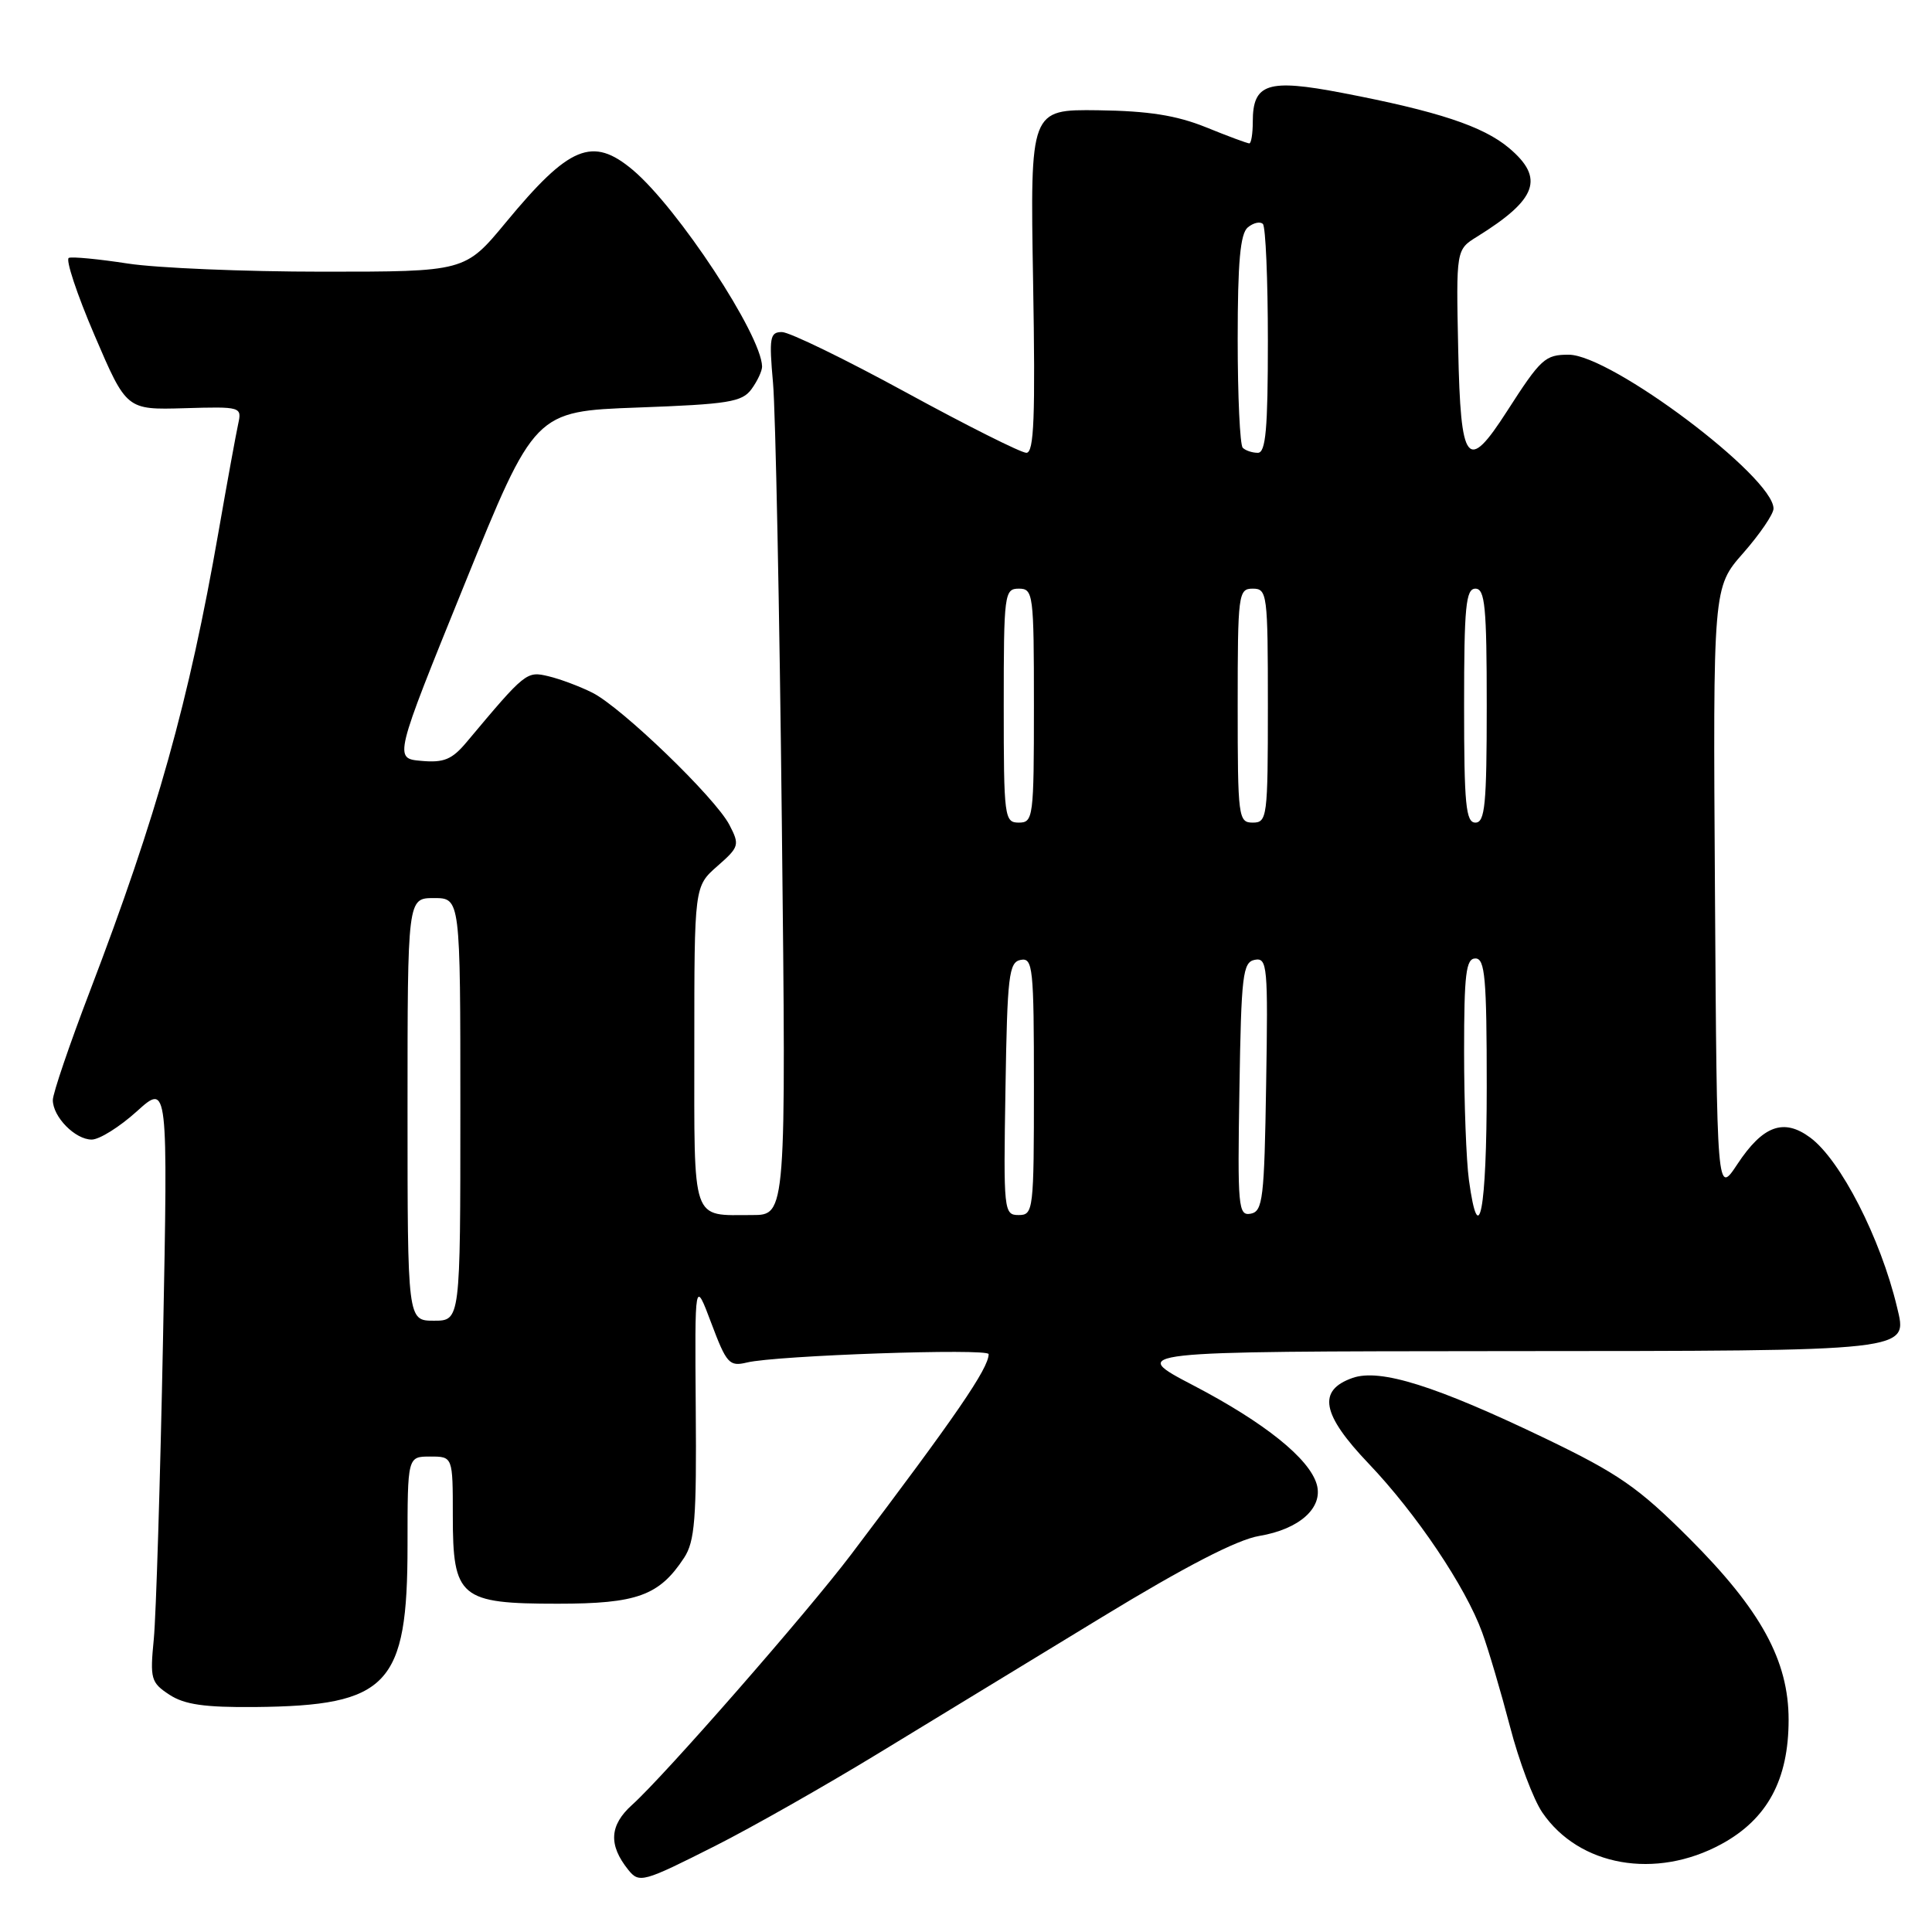 <?xml version="1.0" encoding="UTF-8" standalone="no"?>
<!DOCTYPE svg PUBLIC "-//W3C//DTD SVG 1.1//EN" "http://www.w3.org/Graphics/SVG/1.1/DTD/svg11.dtd" >
<svg xmlns="http://www.w3.org/2000/svg" xmlns:xlink="http://www.w3.org/1999/xlink" version="1.1" viewBox="0 0 256 256">
 <g >
 <path fill="currentColor"
d=" M 94.77 244.59 C 99.57 242.17 109.35 236.62 116.50 232.26 C 123.65 227.91 136.93 219.82 146.00 214.29 C 157.05 207.56 163.94 204.00 166.86 203.52 C 172.18 202.63 175.35 199.79 174.48 196.70 C 173.51 193.28 167.58 188.51 158.14 183.58 C 149.50 179.07 149.50 179.07 199.18 179.03 C 253.78 179.00 252.78 179.11 251.36 173.18 C 249.18 164.06 243.88 153.71 239.87 150.74 C 236.35 148.13 233.60 149.13 230.21 154.26 C 227.50 158.36 227.50 158.36 227.24 118.09 C 226.98 77.83 226.98 77.83 230.99 73.28 C 233.19 70.77 235.00 68.12 235.00 67.39 C 235.00 63.19 213.46 47.00 207.86 47.00 C 204.73 47.00 204.18 47.50 199.68 54.50 C 194.41 62.70 193.54 61.60 193.22 46.29 C 192.94 33.08 192.94 33.08 195.72 31.36 C 203.69 26.41 204.70 23.61 199.95 19.61 C 196.51 16.72 190.53 14.74 177.86 12.31 C 167.97 10.41 166.00 11.05 166.00 16.12 C 166.00 17.71 165.79 19.00 165.54 19.00 C 165.28 19.00 162.69 18.04 159.79 16.86 C 155.87 15.28 152.17 14.70 145.50 14.61 C 136.50 14.50 136.50 14.50 136.89 37.25 C 137.20 55.27 137.02 60.00 136.00 60.00 C 135.30 60.00 128.12 56.40 120.06 52.00 C 112.00 47.60 104.60 44.00 103.61 44.00 C 102.02 44.00 101.89 44.71 102.43 50.75 C 102.76 54.46 103.29 80.79 103.60 109.25 C 104.17 161.00 104.17 161.00 99.67 161.00 C 91.54 161.00 92.00 162.34 92.00 138.62 C 92.00 117.45 92.00 117.45 95.05 114.77 C 97.96 112.22 98.03 111.96 96.65 109.30 C 94.78 105.70 82.40 93.76 78.50 91.79 C 76.85 90.96 74.24 89.98 72.69 89.61 C 69.77 88.91 69.64 89.01 61.84 98.32 C 59.90 100.64 58.82 101.09 55.83 100.82 C 52.19 100.50 52.19 100.50 61.52 77.50 C 70.85 54.50 70.85 54.50 84.51 54.00 C 96.54 53.56 98.33 53.27 99.58 51.56 C 100.36 50.49 100.99 49.14 100.98 48.56 C 100.89 44.37 89.82 27.55 83.85 22.52 C 78.50 18.03 75.44 19.29 67.02 29.48 C 61.62 36.00 61.62 36.00 42.75 36.00 C 32.37 36.00 20.75 35.51 16.93 34.92 C 13.10 34.33 9.59 33.99 9.12 34.17 C 8.66 34.35 10.18 38.96 12.52 44.41 C 16.76 54.31 16.76 54.31 24.42 54.09 C 31.95 53.87 32.06 53.90 31.56 56.18 C 31.28 57.46 30.10 63.90 28.95 70.50 C 25.03 92.97 20.80 108.06 11.91 131.34 C 9.21 138.40 7.00 144.89 7.00 145.76 C 7.00 147.99 9.96 151.00 12.15 151.00 C 13.17 151.00 15.85 149.32 18.13 147.26 C 22.26 143.53 22.26 143.53 21.60 177.51 C 21.23 196.21 20.68 214.05 20.38 217.17 C 19.86 222.47 20.00 222.95 22.45 224.56 C 24.45 225.87 27.13 226.25 33.79 226.19 C 51.46 226.02 54.00 223.33 54.00 204.77 C 54.00 193.00 54.00 193.00 57.00 193.00 C 60.00 193.00 60.00 193.00 60.00 200.85 C 60.00 211.71 60.94 212.50 73.90 212.50 C 84.41 212.50 87.36 211.43 90.65 206.41 C 92.07 204.24 92.31 201.22 92.19 186.67 C 92.06 169.50 92.06 169.50 94.25 175.32 C 96.27 180.69 96.64 181.10 98.97 180.54 C 102.82 179.60 131.00 178.63 131.00 179.43 C 131.00 181.31 126.68 187.61 112.76 206.00 C 106.95 213.68 87.99 235.36 83.76 239.15 C 80.76 241.85 80.60 244.45 83.24 247.75 C 84.70 249.57 85.18 249.43 94.77 244.59 Z  M 228.10 244.35 C 234.18 241.04 237.00 235.83 237.00 227.88 C 237.00 220.03 233.33 213.33 223.83 203.83 C 217.09 197.09 214.46 195.27 204.76 190.60 C 190.23 183.62 182.88 181.31 179.23 182.58 C 174.53 184.23 175.12 187.40 181.34 193.92 C 187.68 200.57 194.21 210.28 196.40 216.32 C 197.24 218.62 198.89 224.22 200.08 228.77 C 201.26 233.33 203.19 238.45 204.37 240.17 C 209.24 247.30 219.39 249.09 228.10 244.35 Z  M 54.00 147.00 C 54.00 119.00 54.00 119.00 57.50 119.00 C 61.00 119.00 61.00 119.00 61.00 147.00 C 61.00 175.00 61.00 175.00 57.50 175.00 C 54.00 175.00 54.00 175.00 54.00 147.00 Z  M 133.23 144.26 C 133.47 129.24 133.68 127.49 135.25 127.19 C 136.86 126.88 137.00 128.21 137.00 143.93 C 137.00 160.40 136.93 161.00 134.98 161.00 C 133.01 161.00 132.96 160.49 133.23 144.26 Z  M 164.23 144.34 C 164.47 129.16 164.67 127.49 166.27 127.18 C 167.93 126.87 168.03 128.01 167.77 143.66 C 167.53 158.84 167.33 160.51 165.73 160.82 C 164.07 161.13 163.97 159.99 164.23 144.34 Z  M 194.64 156.36 C 194.29 153.81 194.00 146.16 194.00 139.36 C 194.00 129.04 194.25 127.00 195.50 127.00 C 196.77 127.00 197.00 129.56 197.00 144.00 C 197.00 160.43 195.95 165.93 194.64 156.36 Z  M 133.00 93.50 C 133.00 78.67 133.09 78.00 135.00 78.00 C 136.91 78.00 137.00 78.67 137.00 93.50 C 137.00 108.33 136.91 109.00 135.00 109.00 C 133.09 109.00 133.00 108.33 133.00 93.50 Z  M 164.00 93.50 C 164.00 78.67 164.09 78.00 166.00 78.00 C 167.91 78.00 168.00 78.67 168.00 93.50 C 168.00 108.33 167.91 109.00 166.00 109.00 C 164.09 109.00 164.00 108.33 164.00 93.50 Z  M 194.00 93.50 C 194.00 80.39 194.23 78.00 195.50 78.00 C 196.77 78.00 197.00 80.39 197.00 93.50 C 197.00 106.61 196.77 109.00 195.50 109.00 C 194.23 109.00 194.00 106.61 194.00 93.50 Z  M 164.67 59.33 C 164.30 58.97 164.00 52.50 164.00 44.96 C 164.00 34.71 164.34 30.96 165.34 30.13 C 166.08 29.52 166.98 29.31 167.34 29.68 C 167.70 30.04 168.00 37.01 168.00 45.17 C 168.00 56.86 167.72 60.00 166.67 60.00 C 165.93 60.00 165.03 59.70 164.67 59.33 Z "/>
</g>
</svg>